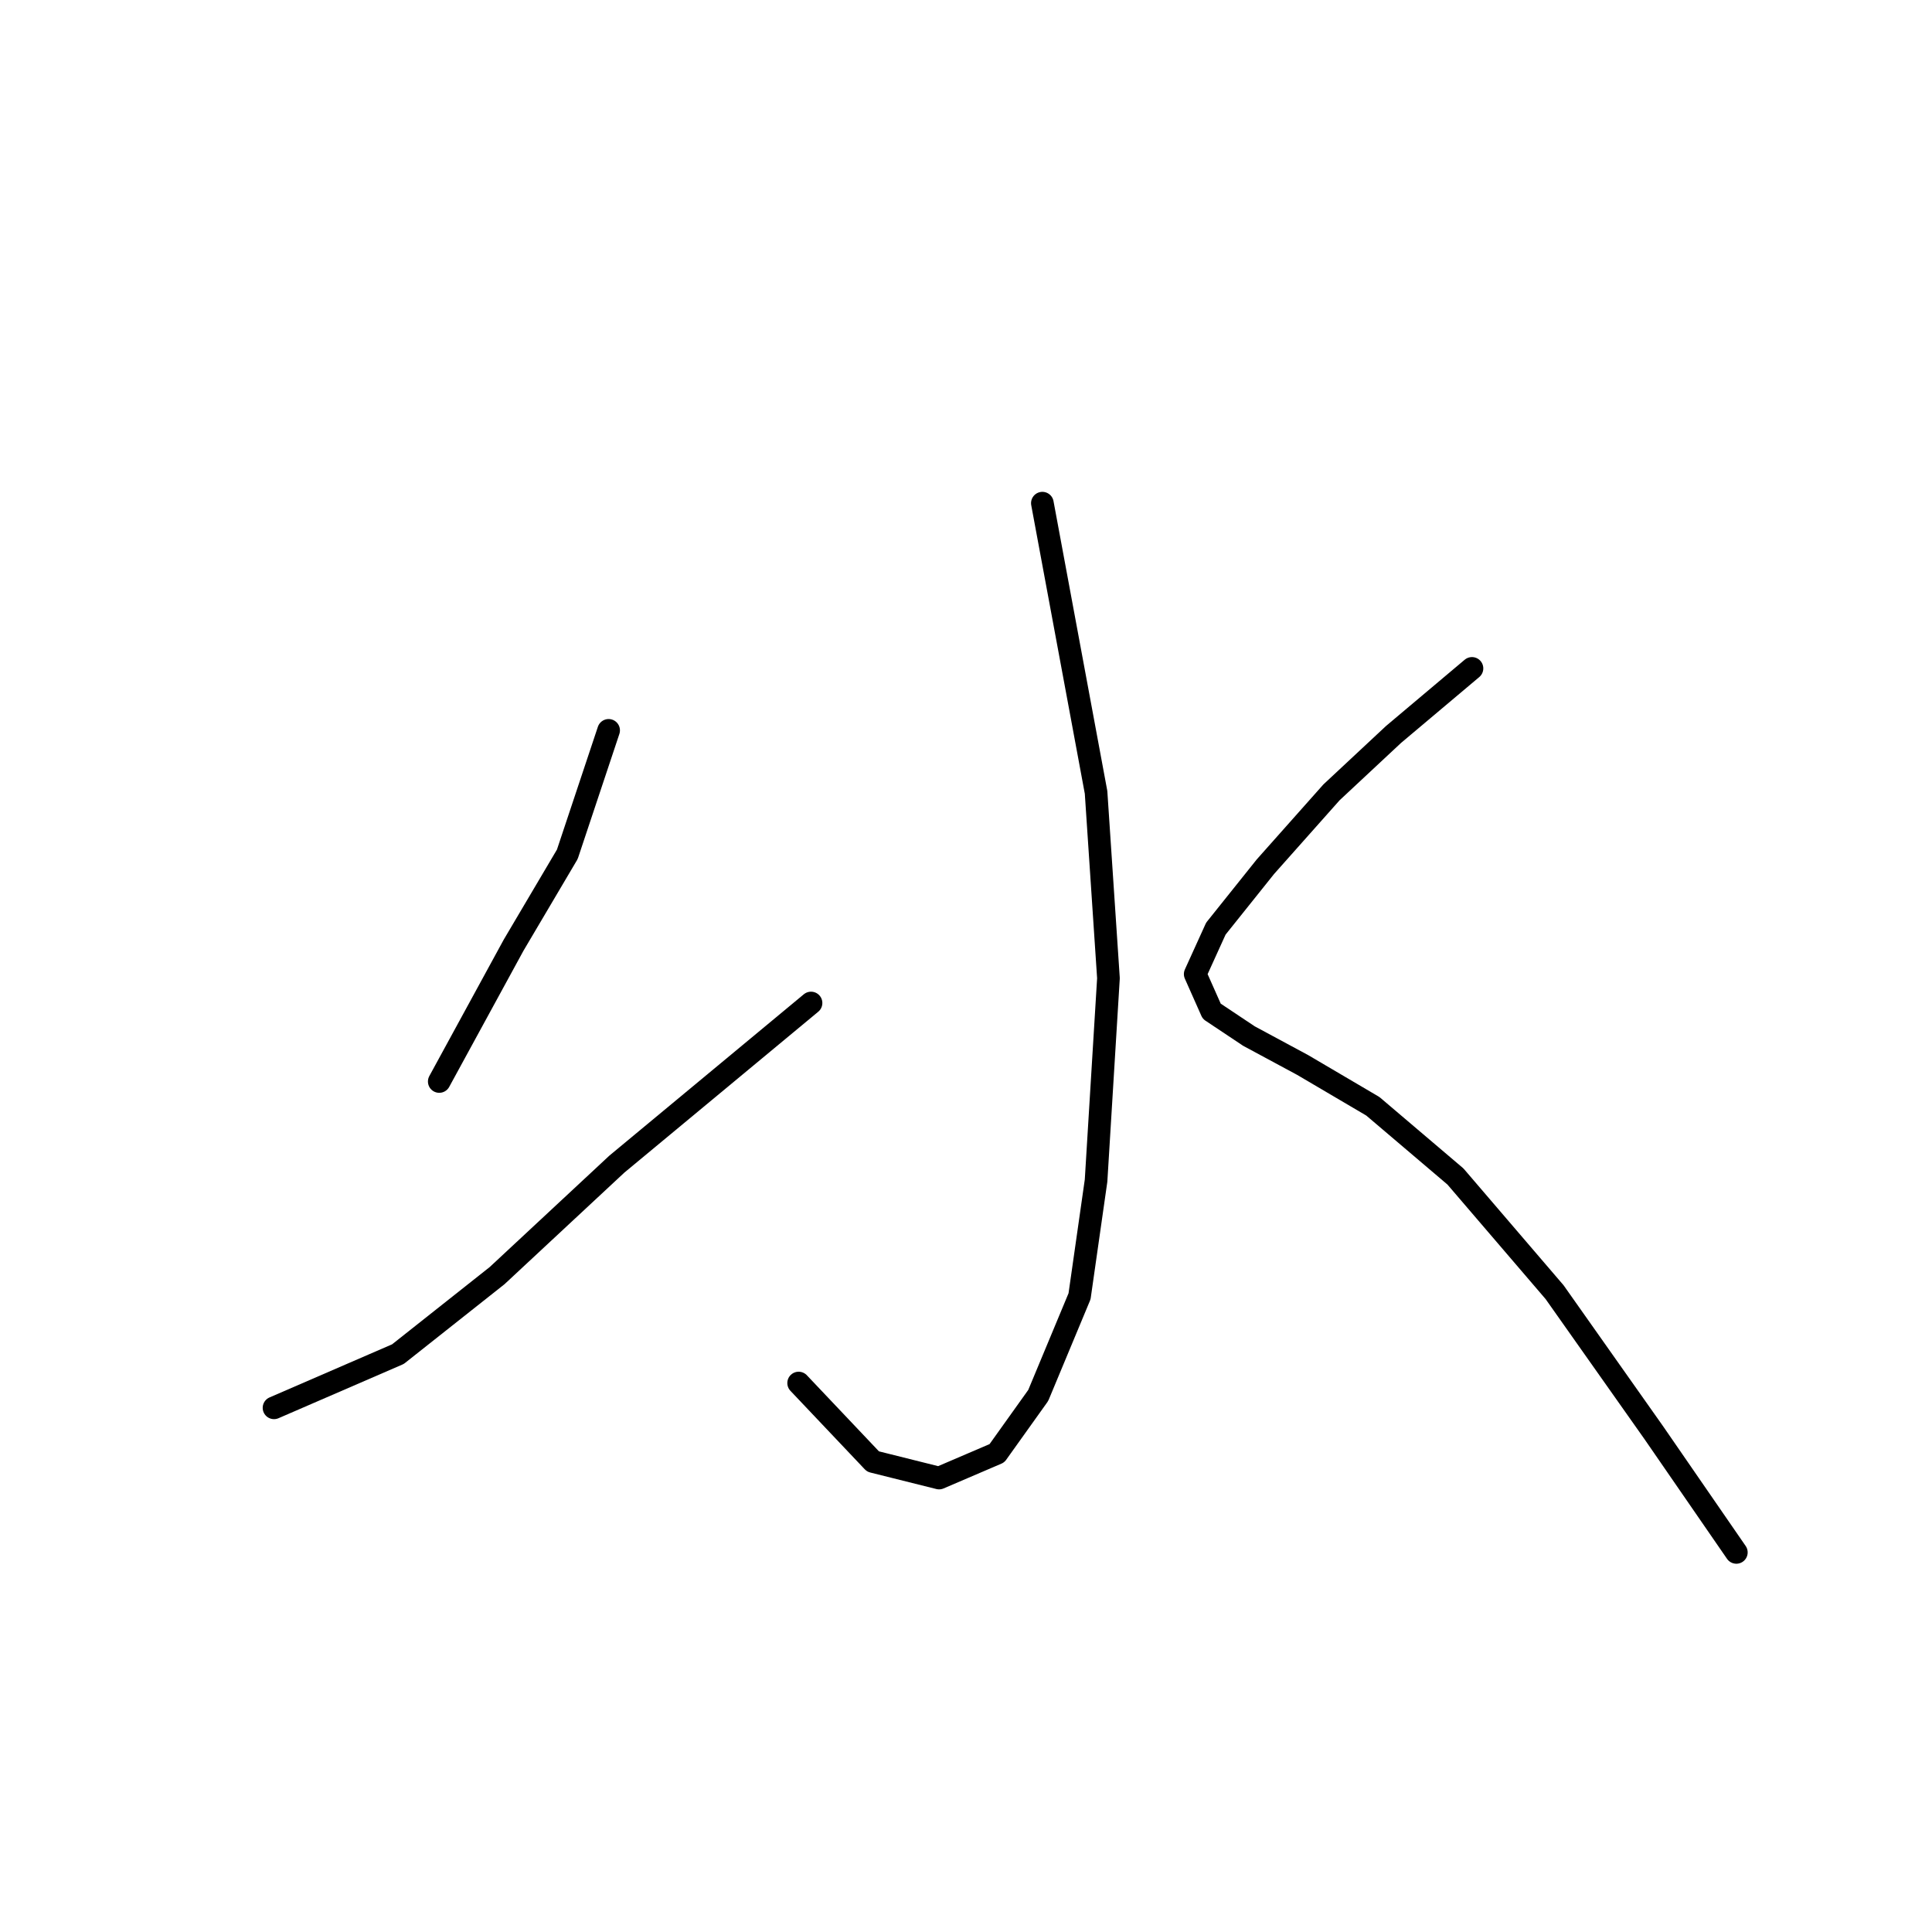 <?xml version="1.0" standalone="no"?>
    <svg width="256" height="256" xmlns="http://www.w3.org/2000/svg" version="1.1">
    <polyline stroke="black" stroke-width="3" stroke-linecap="round" fill="transparent" stroke-linejoin="round" points="138.119 66.672 145.234 104.987 146.876 129.619 145.234 156.439 143.045 171.765 137.571 184.902 132.098 192.565 124.435 195.849 115.677 193.66 105.824 183.26 105.824 183.26 " />
        <polyline stroke="black" stroke-width="3" stroke-linecap="round" fill="transparent" stroke-linejoin="round" points="80.646 96.777 75.172 113.198 68.056 125.24 58.204 143.303 58.204 143.303 " />
        <polyline stroke="black" stroke-width="3" stroke-linecap="round" fill="transparent" stroke-linejoin="round" points="36.309 186.544 52.73 179.429 65.867 169.029 81.74 154.25 107.466 132.903 107.466 132.903 " />
        <polyline stroke="black" stroke-width="3" stroke-linecap="round" fill="transparent" stroke-linejoin="round" points="195.044 88.566 184.644 97.324 176.434 104.987 167.676 114.84 161.108 123.05 158.371 129.071 160.56 133.997 165.487 137.282 172.602 141.113 181.908 146.587 192.855 155.892 205.991 171.218 219.128 189.828 230.075 205.702 230.075 205.702 " />
        </svg>